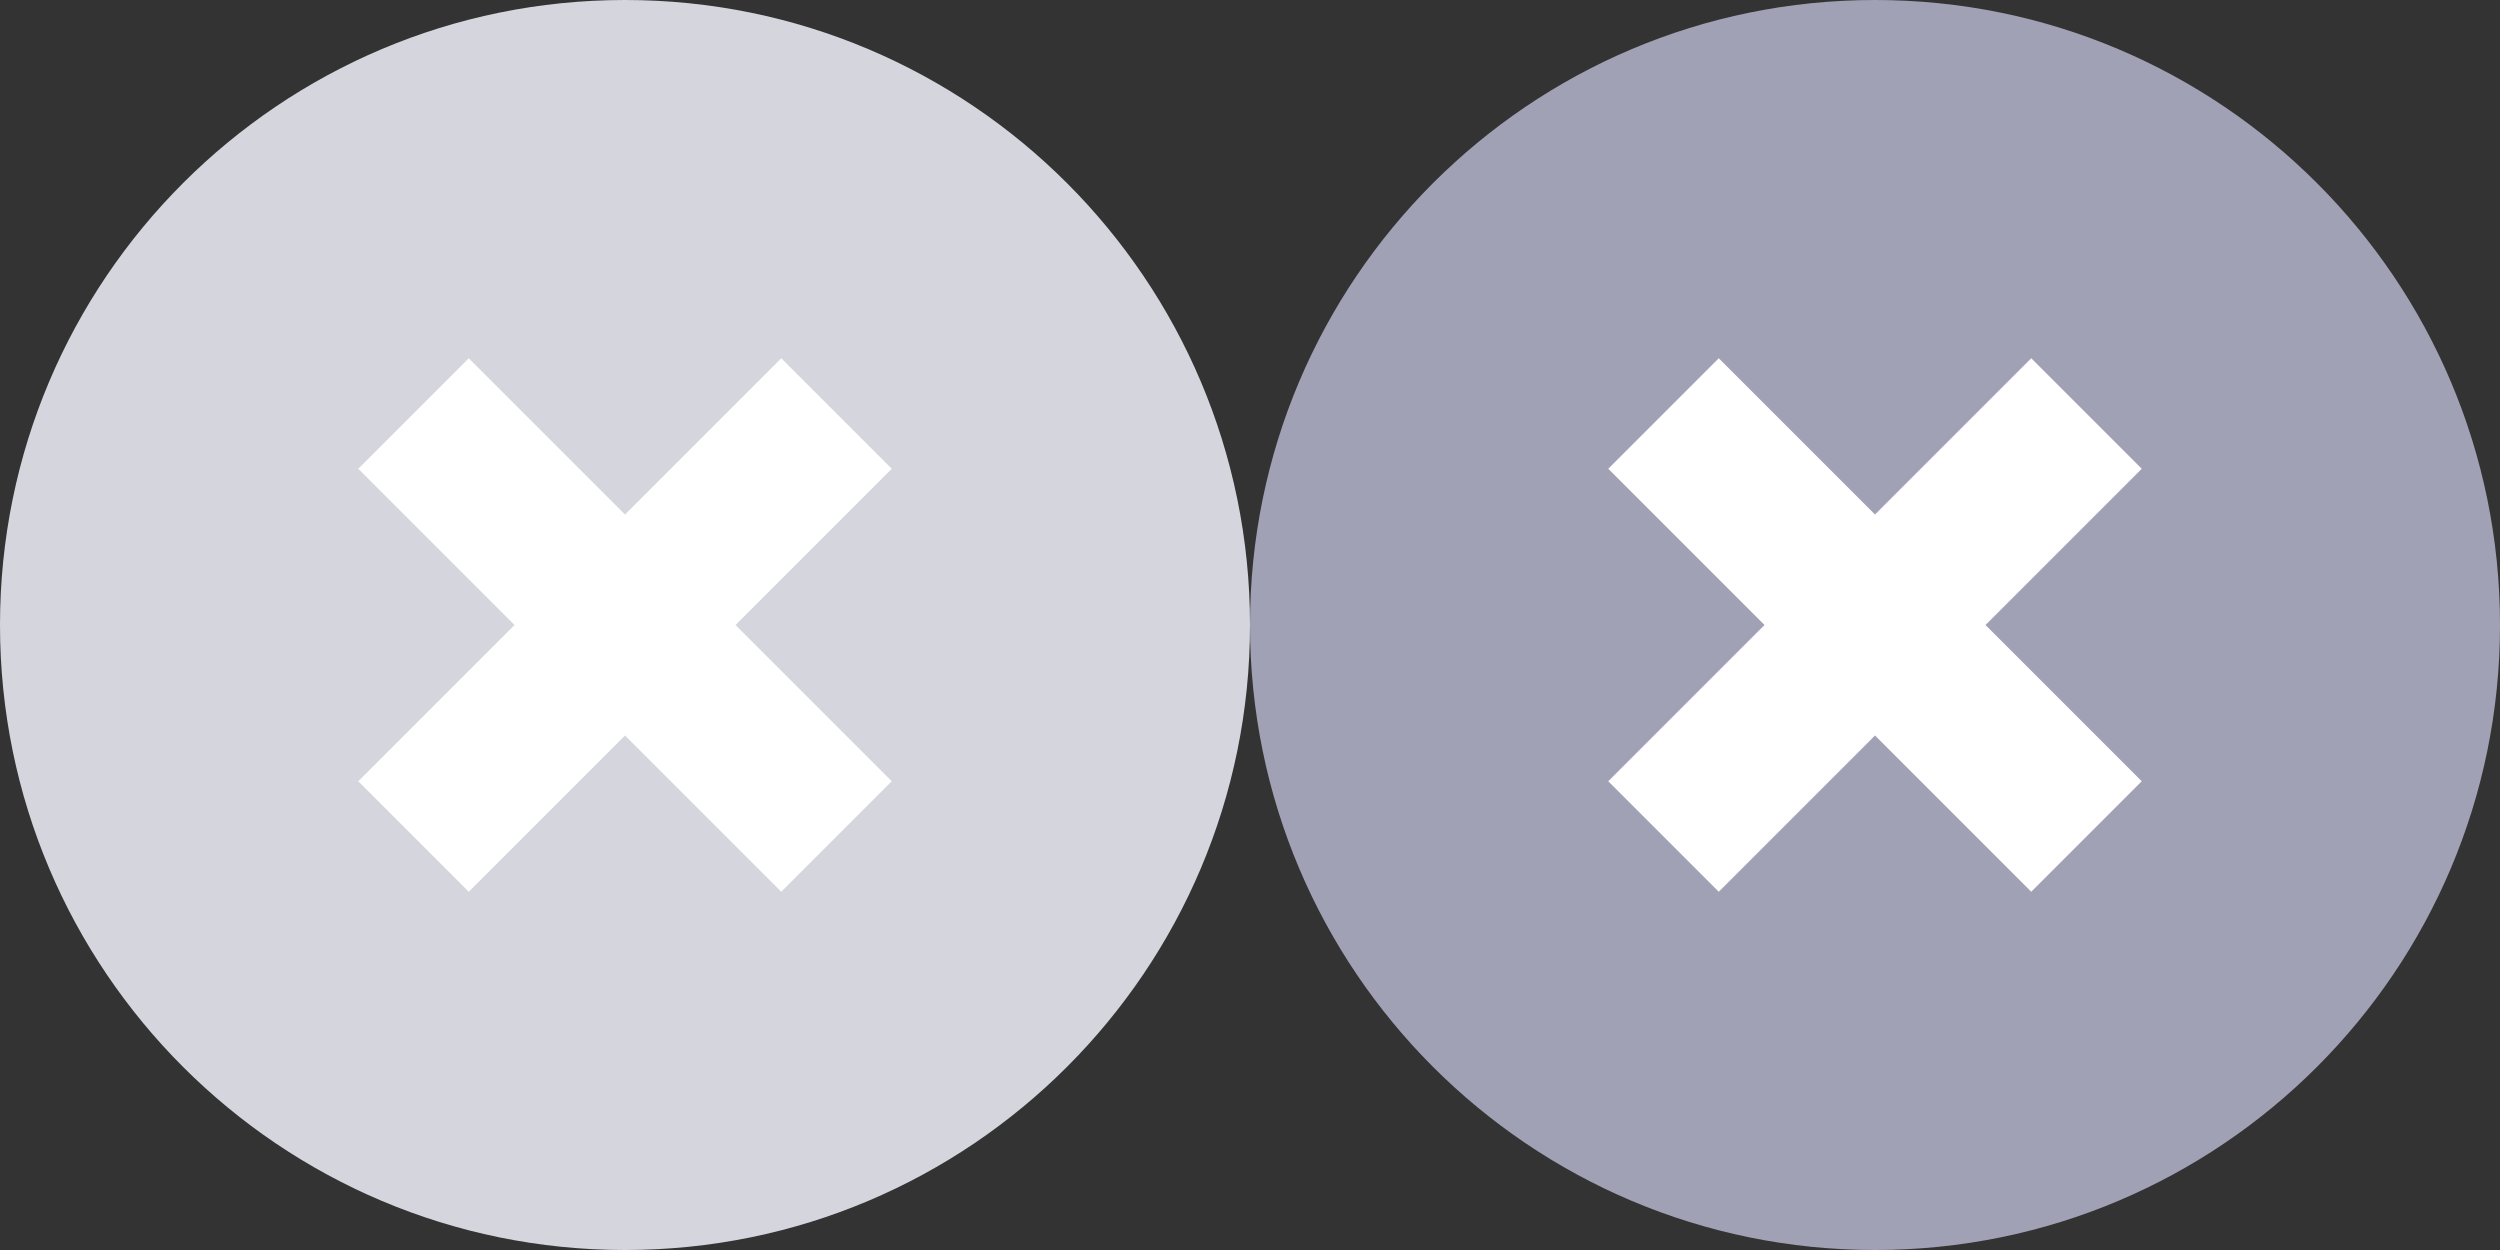 <svg xmlns="http://www.w3.org/2000/svg" width="32" height="16" fill="none" viewBox="0 0 32 16"><rect x="0" y="0" width="32" height="16" fill="#333333" stroke="none"/><path fill="#D5D5DE" d="M0 8C0 3.582 3.582 0 8 0V0C12.418 0 16 3.582 16 8V8C16 12.418 12.418 16 8 16V16C3.582 16 0 12.418 0 8V8Z"/><path stroke="#fff" stroke-linecap="square" stroke-width="2" d="M6 6L10 10M6 10L10 6"/><path fill="#A1A1B5" d="M16 8C16 3.582 19.582 0 24 0V0C28.418 0 32 3.582 32 8V8C32 12.418 28.418 16 24 16V16C19.582 16 16 12.418 16 8V8Z"/><path stroke="#fff" stroke-linecap="square" stroke-width="2" d="M22 6L26 10M22 10L26 6"/></svg>